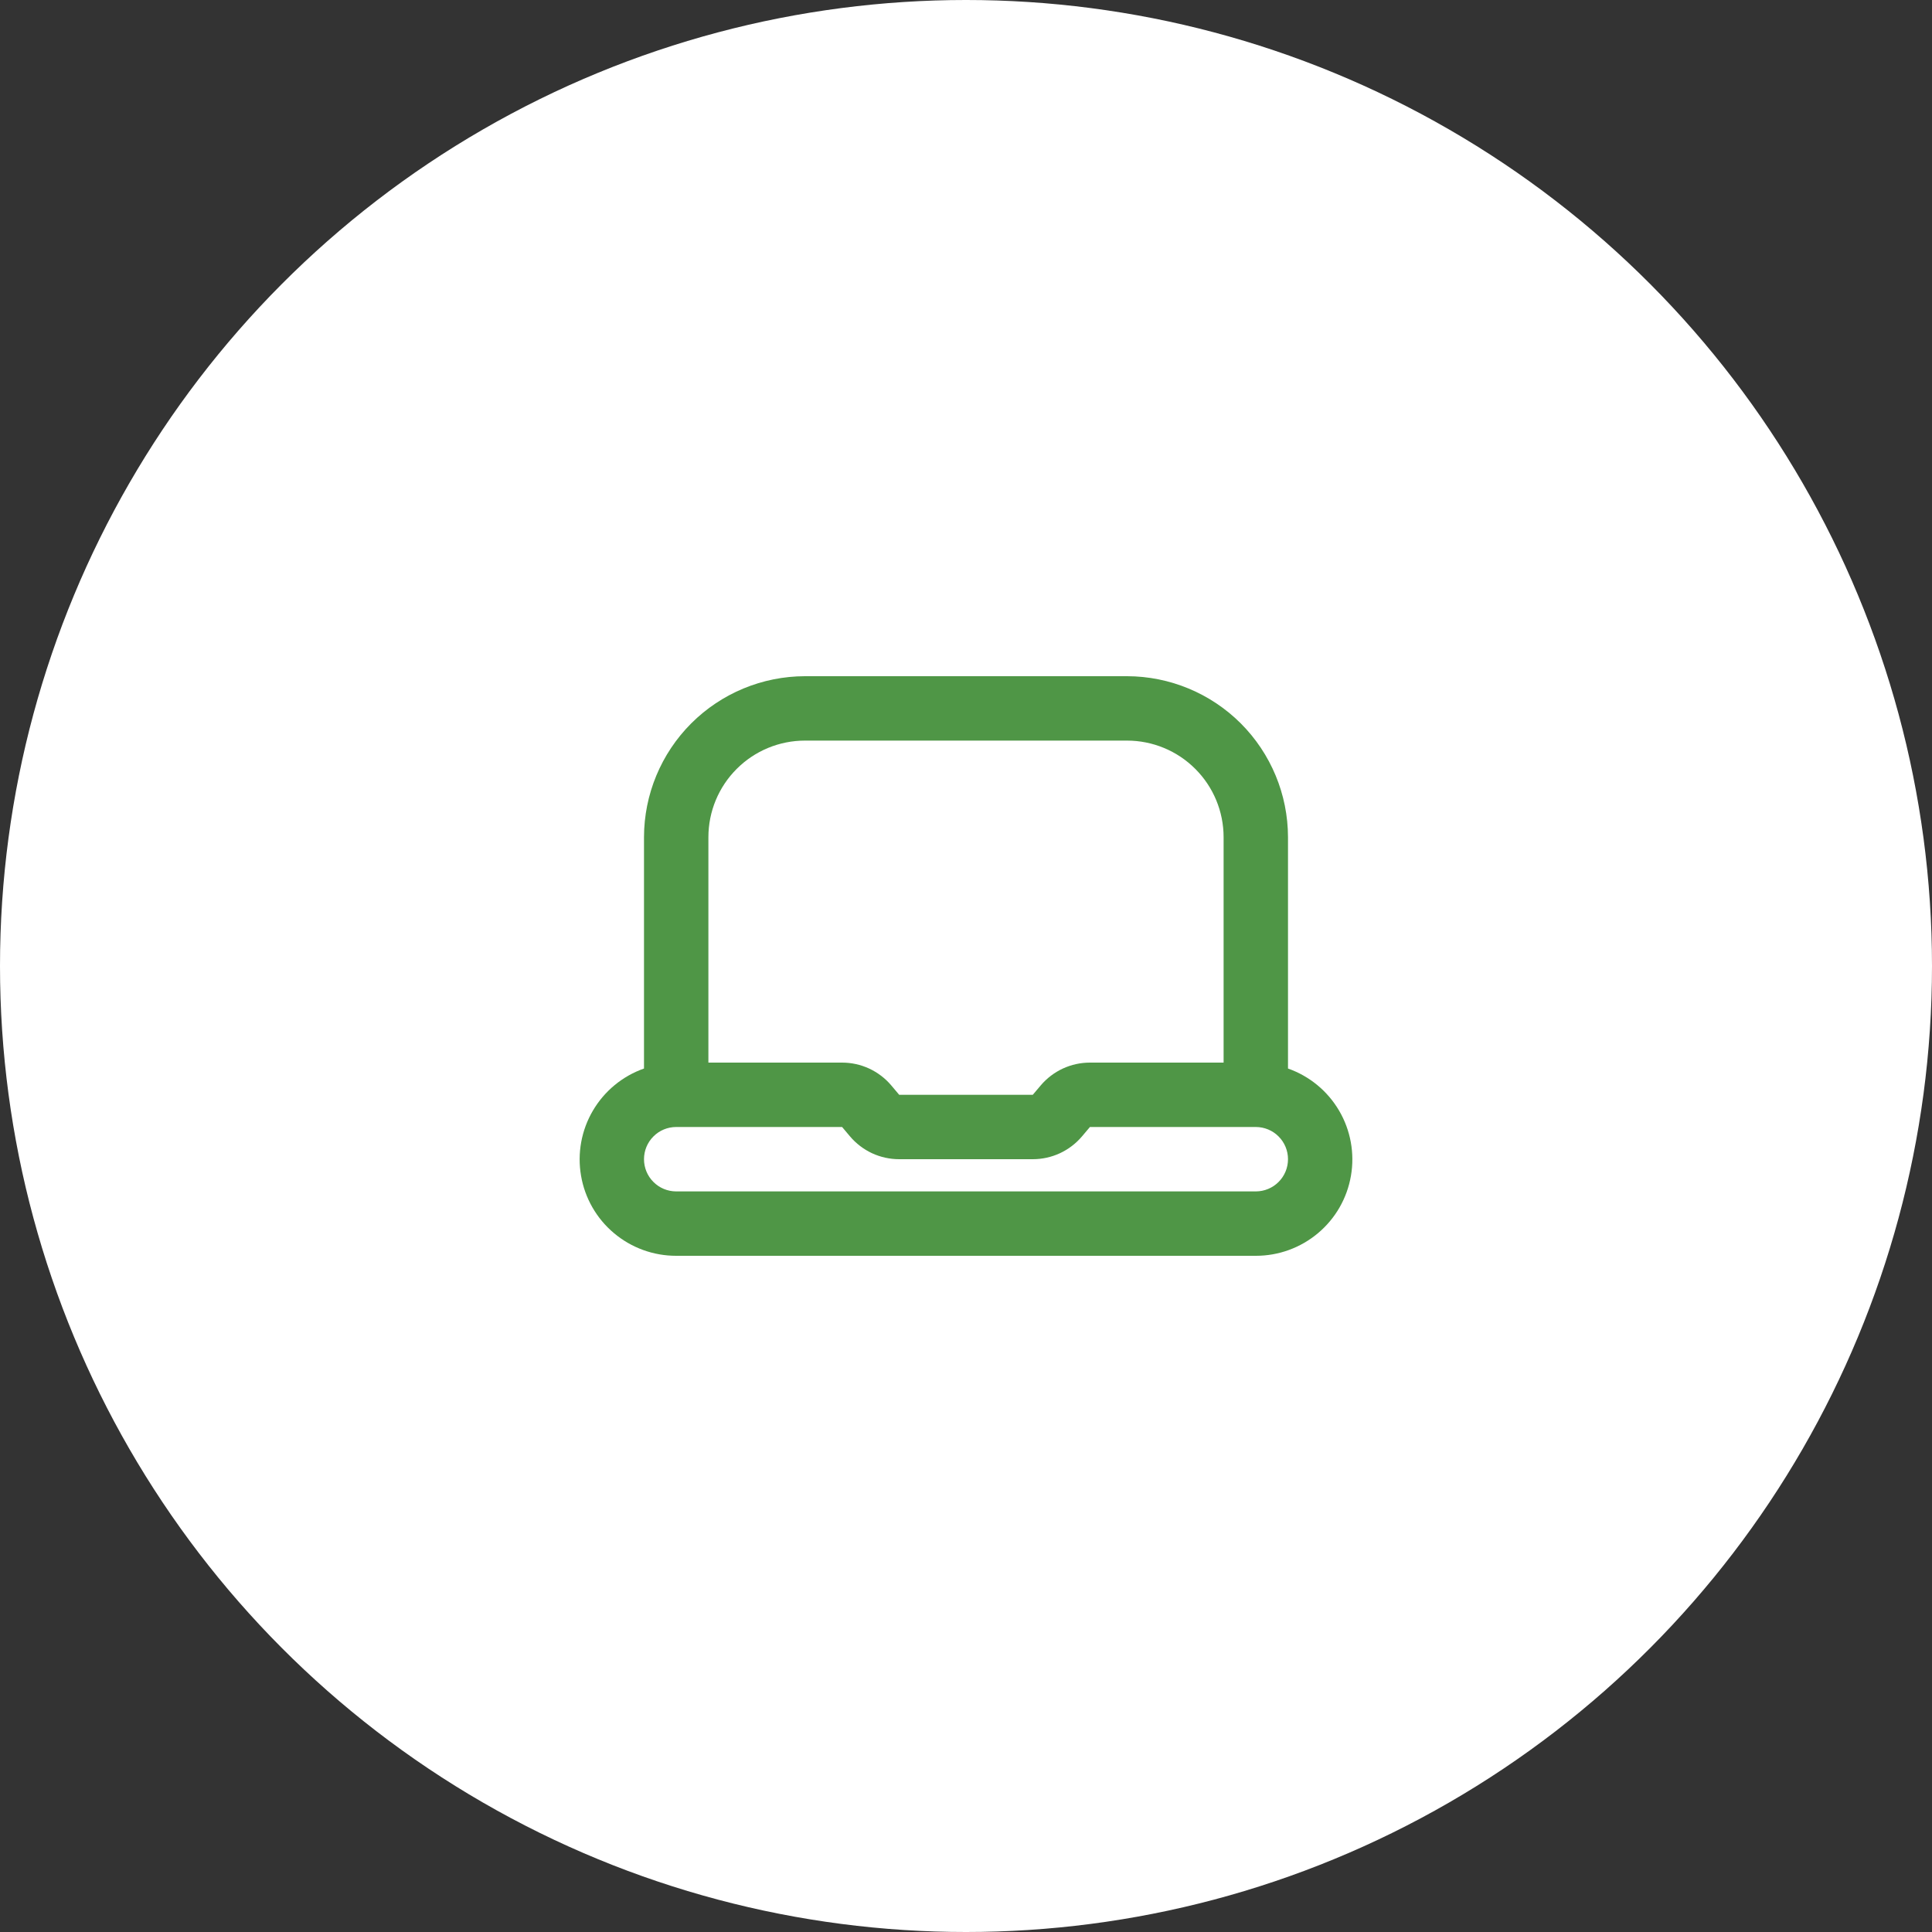 <svg width="60" height="60" viewBox="0 0 60 60" fill="none" xmlns="http://www.w3.org/2000/svg">
<rect x="0" y="0" width="60" height="60" fill="#333333" stroke="none"/>
<circle cx="30" cy="30" r="30" fill="white"/>
<path d="M40 33.184V26C39.998 24.674 39.471 23.404 38.534 22.466C37.596 21.529 36.326 21.002 35 21H25C23.674 21.002 22.404 21.529 21.466 22.466C20.529 23.404 20.002 24.674 20 26V33.184C19.333 33.419 18.771 33.882 18.413 34.492C18.055 35.101 17.925 35.818 18.045 36.514C18.164 37.211 18.527 37.843 19.068 38.297C19.609 38.752 20.293 39.001 21 39H39C39.707 39.001 40.391 38.752 40.932 38.297C41.473 37.843 41.836 37.211 41.955 36.514C42.075 35.818 41.945 35.101 41.587 34.492C41.229 33.882 40.667 33.419 40 33.184V33.184ZM25 23H35C35.796 23 36.559 23.316 37.121 23.879C37.684 24.441 38 25.204 38 26V33H33.849C33.558 33 33.271 33.063 33.007 33.185C32.743 33.308 32.509 33.486 32.321 33.708L32.074 34H27.925L27.679 33.708C27.491 33.486 27.257 33.308 26.993 33.185C26.729 33.063 26.442 33 26.151 33H22V26C22 25.204 22.316 24.441 22.879 23.879C23.441 23.316 24.204 23 25 23V23ZM39 37H21C20.735 37 20.48 36.895 20.293 36.707C20.105 36.52 20 36.265 20 36C20 35.735 20.105 35.48 20.293 35.293C20.48 35.105 20.735 35 21 35H26.152L26.398 35.292C26.586 35.514 26.82 35.692 27.083 35.815C27.347 35.937 27.634 36 27.925 36H32.074C32.365 36 32.652 35.937 32.916 35.815C33.18 35.692 33.414 35.514 33.602 35.292L33.849 35H39C39.265 35 39.52 35.105 39.707 35.293C39.895 35.48 40 35.735 40 36C40 36.265 39.895 36.52 39.707 36.707C39.52 36.895 39.265 37 39 37Z" fill="#4F9646"/>
</svg>
